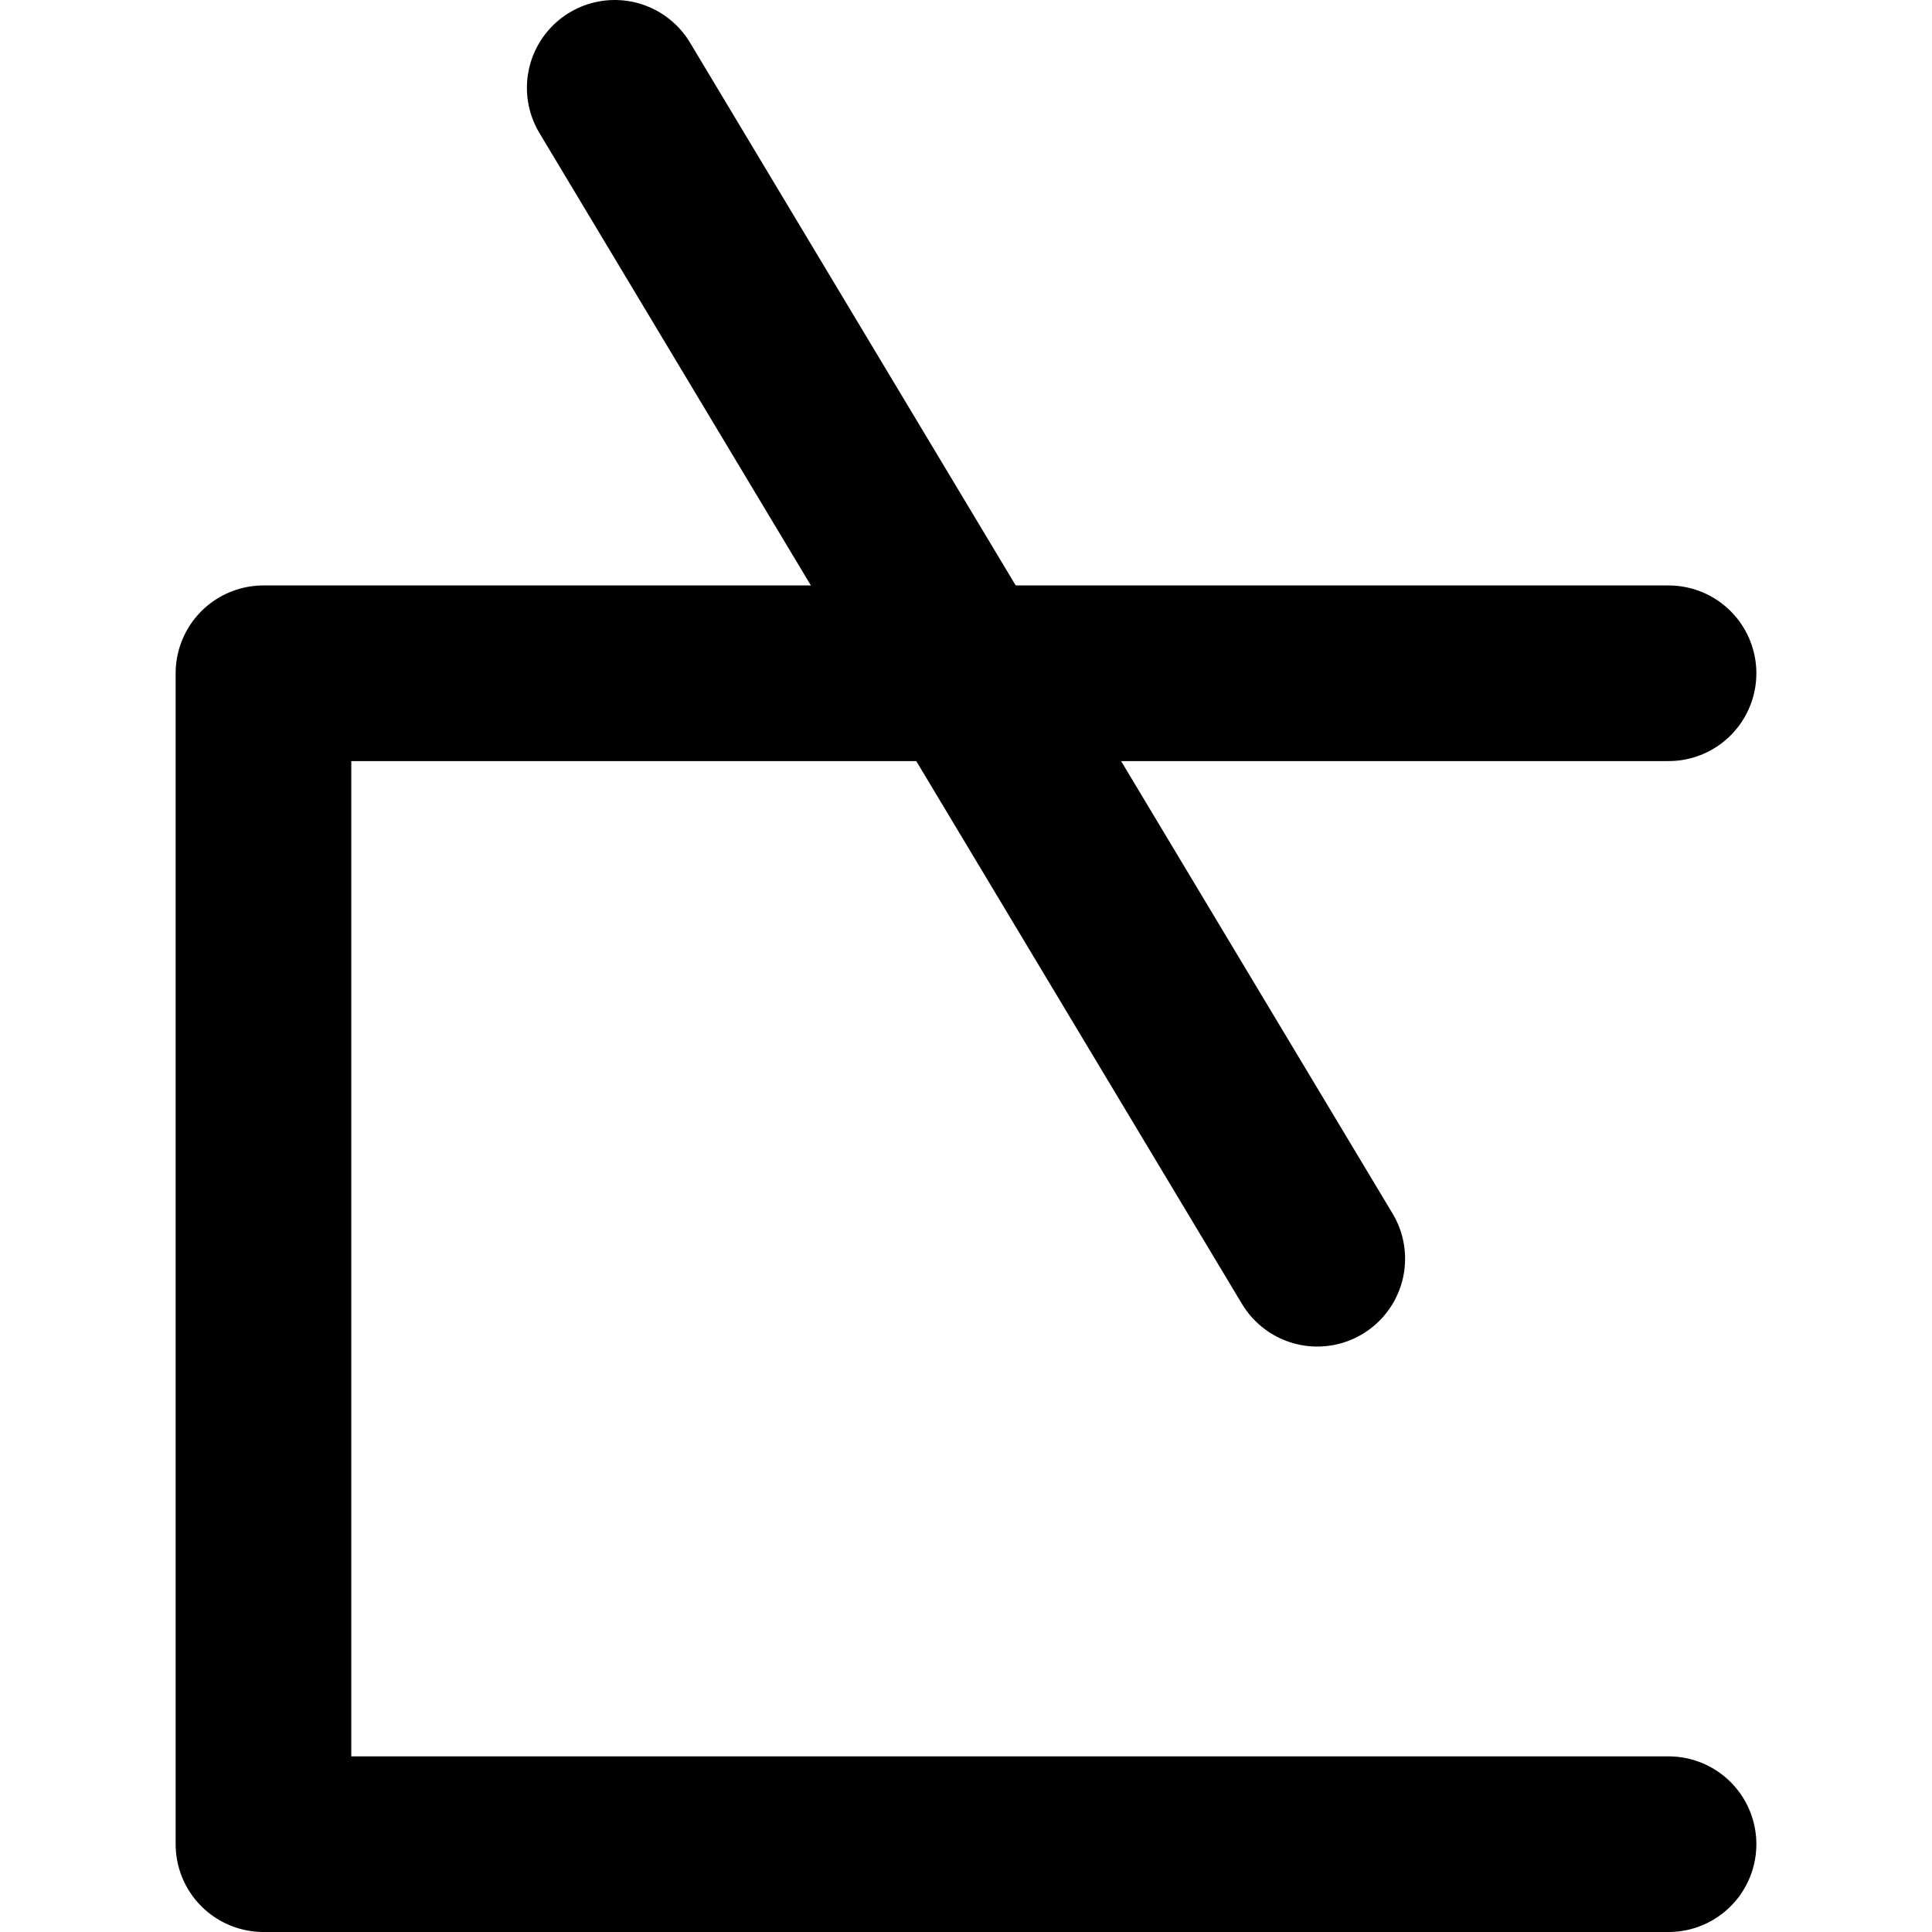 <!-- Made by lì tŕ, for displaying lì tŕ pí symbols. -->
<!-- Size should be 110*110, while glyphs only use points in the 100*100 square in the middle. -->
<svg height="110" width="110" xmlns="http://www.w3.org/2000/svg">
  <path d="M35 5 L75 71.667"
  fill="none" opacity="1" stroke="#000000" stroke-linecap="round" stroke-linejoin="round" stroke-width="10"/>
  <path d="M95 38.333 H15 V105 H95"
  fill="none" opacity="1" stroke="#000000" stroke-linecap="round" stroke-linejoin="round" stroke-width="10"/>
</svg>